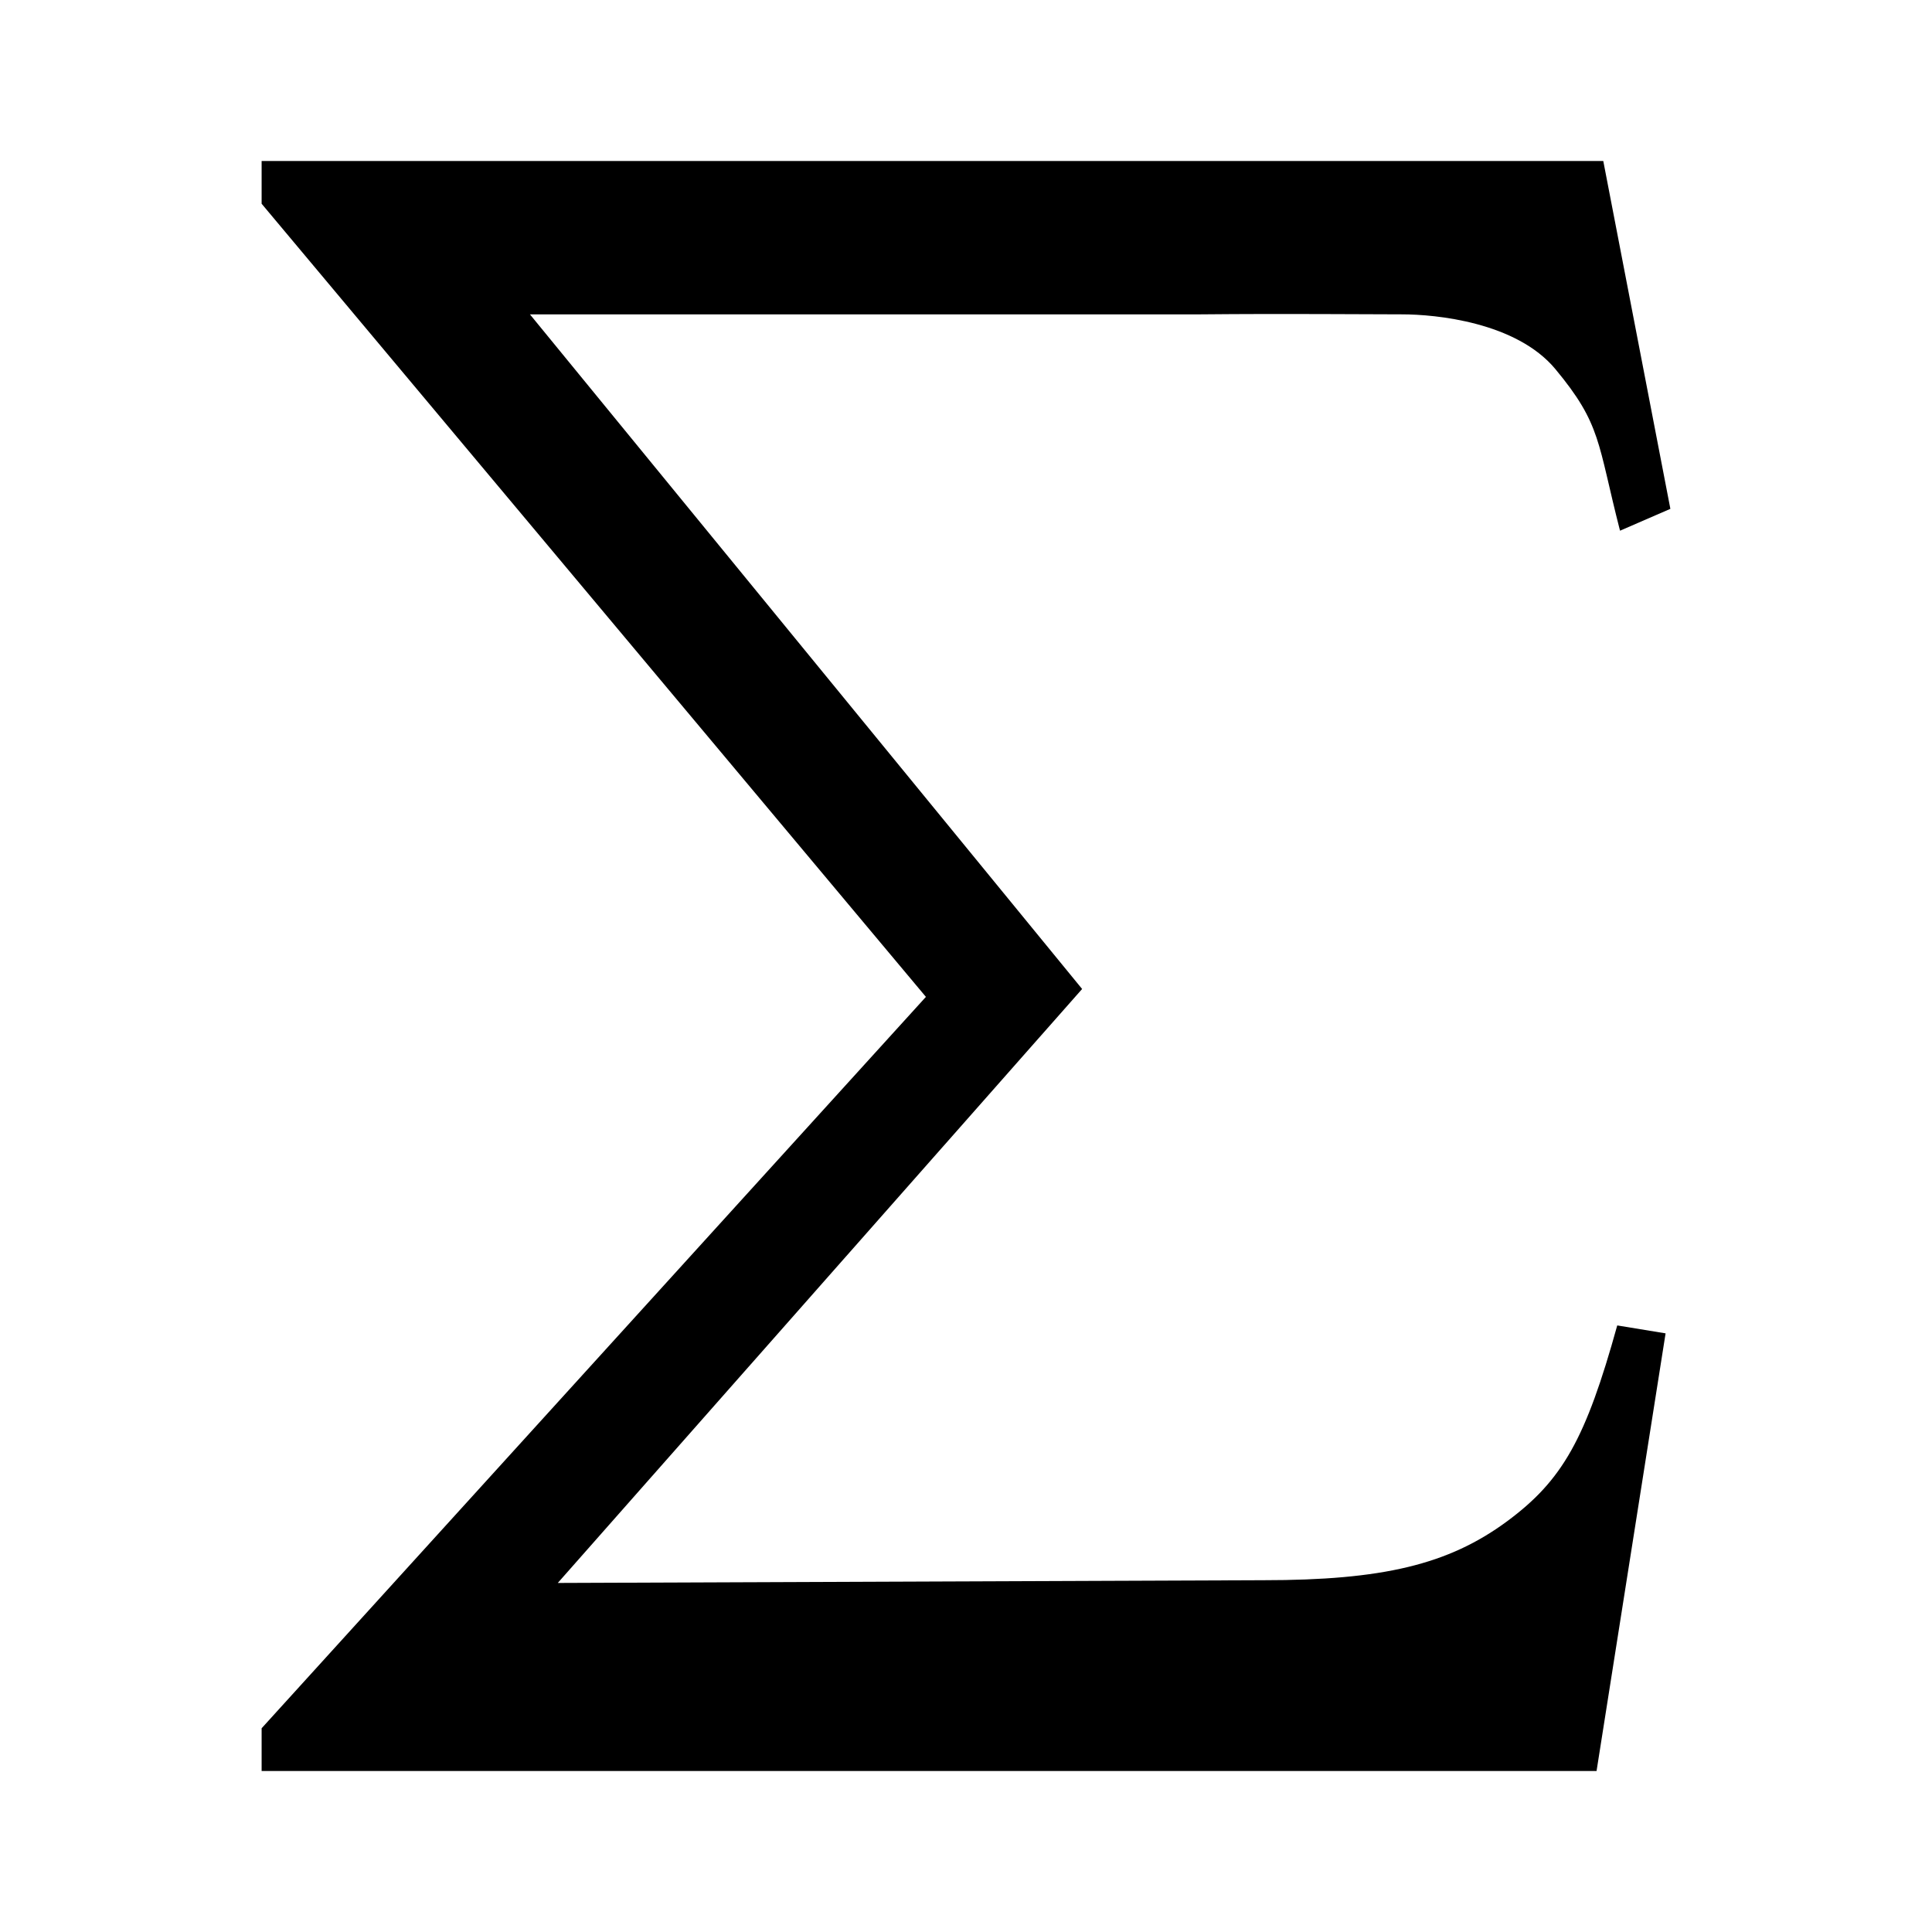 <?xml version="1.0" encoding="UTF-8" standalone="no"?>
<svg
   xmlns:dc="http://purl.org/dc/elements/1.1/"
   xmlns:cc="http://creativecommons.org/ns#"
   xmlns:rdf="http://www.w3.org/1999/02/22-rdf-syntax-ns#"
   xmlns:svg="http://www.w3.org/2000/svg"
   xmlns="http://www.w3.org/2000/svg"
   version="1.1"
   width="48"
   height="48"
   id="svg11300">
  <defs
     id="defs3" />
  <path
     d="M 6.5,4 39.833,4 41.5,12.642 40.249,13.185 C 39.686,10.995 39.791,10.551 38.642,9.169 37.67,8.001 35.667,7.81 34.833,7.81 c -1.033,0 -2.85,-0.02 -5,0 l -16.667,0 13.719,16.761 -13.027,14.757 17.53,-0.068 c 2.951,0 4.591,-0.383 6.054,-1.463 1.382,-1.021 1.958,-2.055 2.738,-4.867 L 41.381,33.127 39.666,44 6.5,44 6.5,42.938 23.004,24.767 6.5,5.062 6.5,4 z"
     id="path16657"
     style="fill:#000000;fill-opacity:1" />
</svg>
